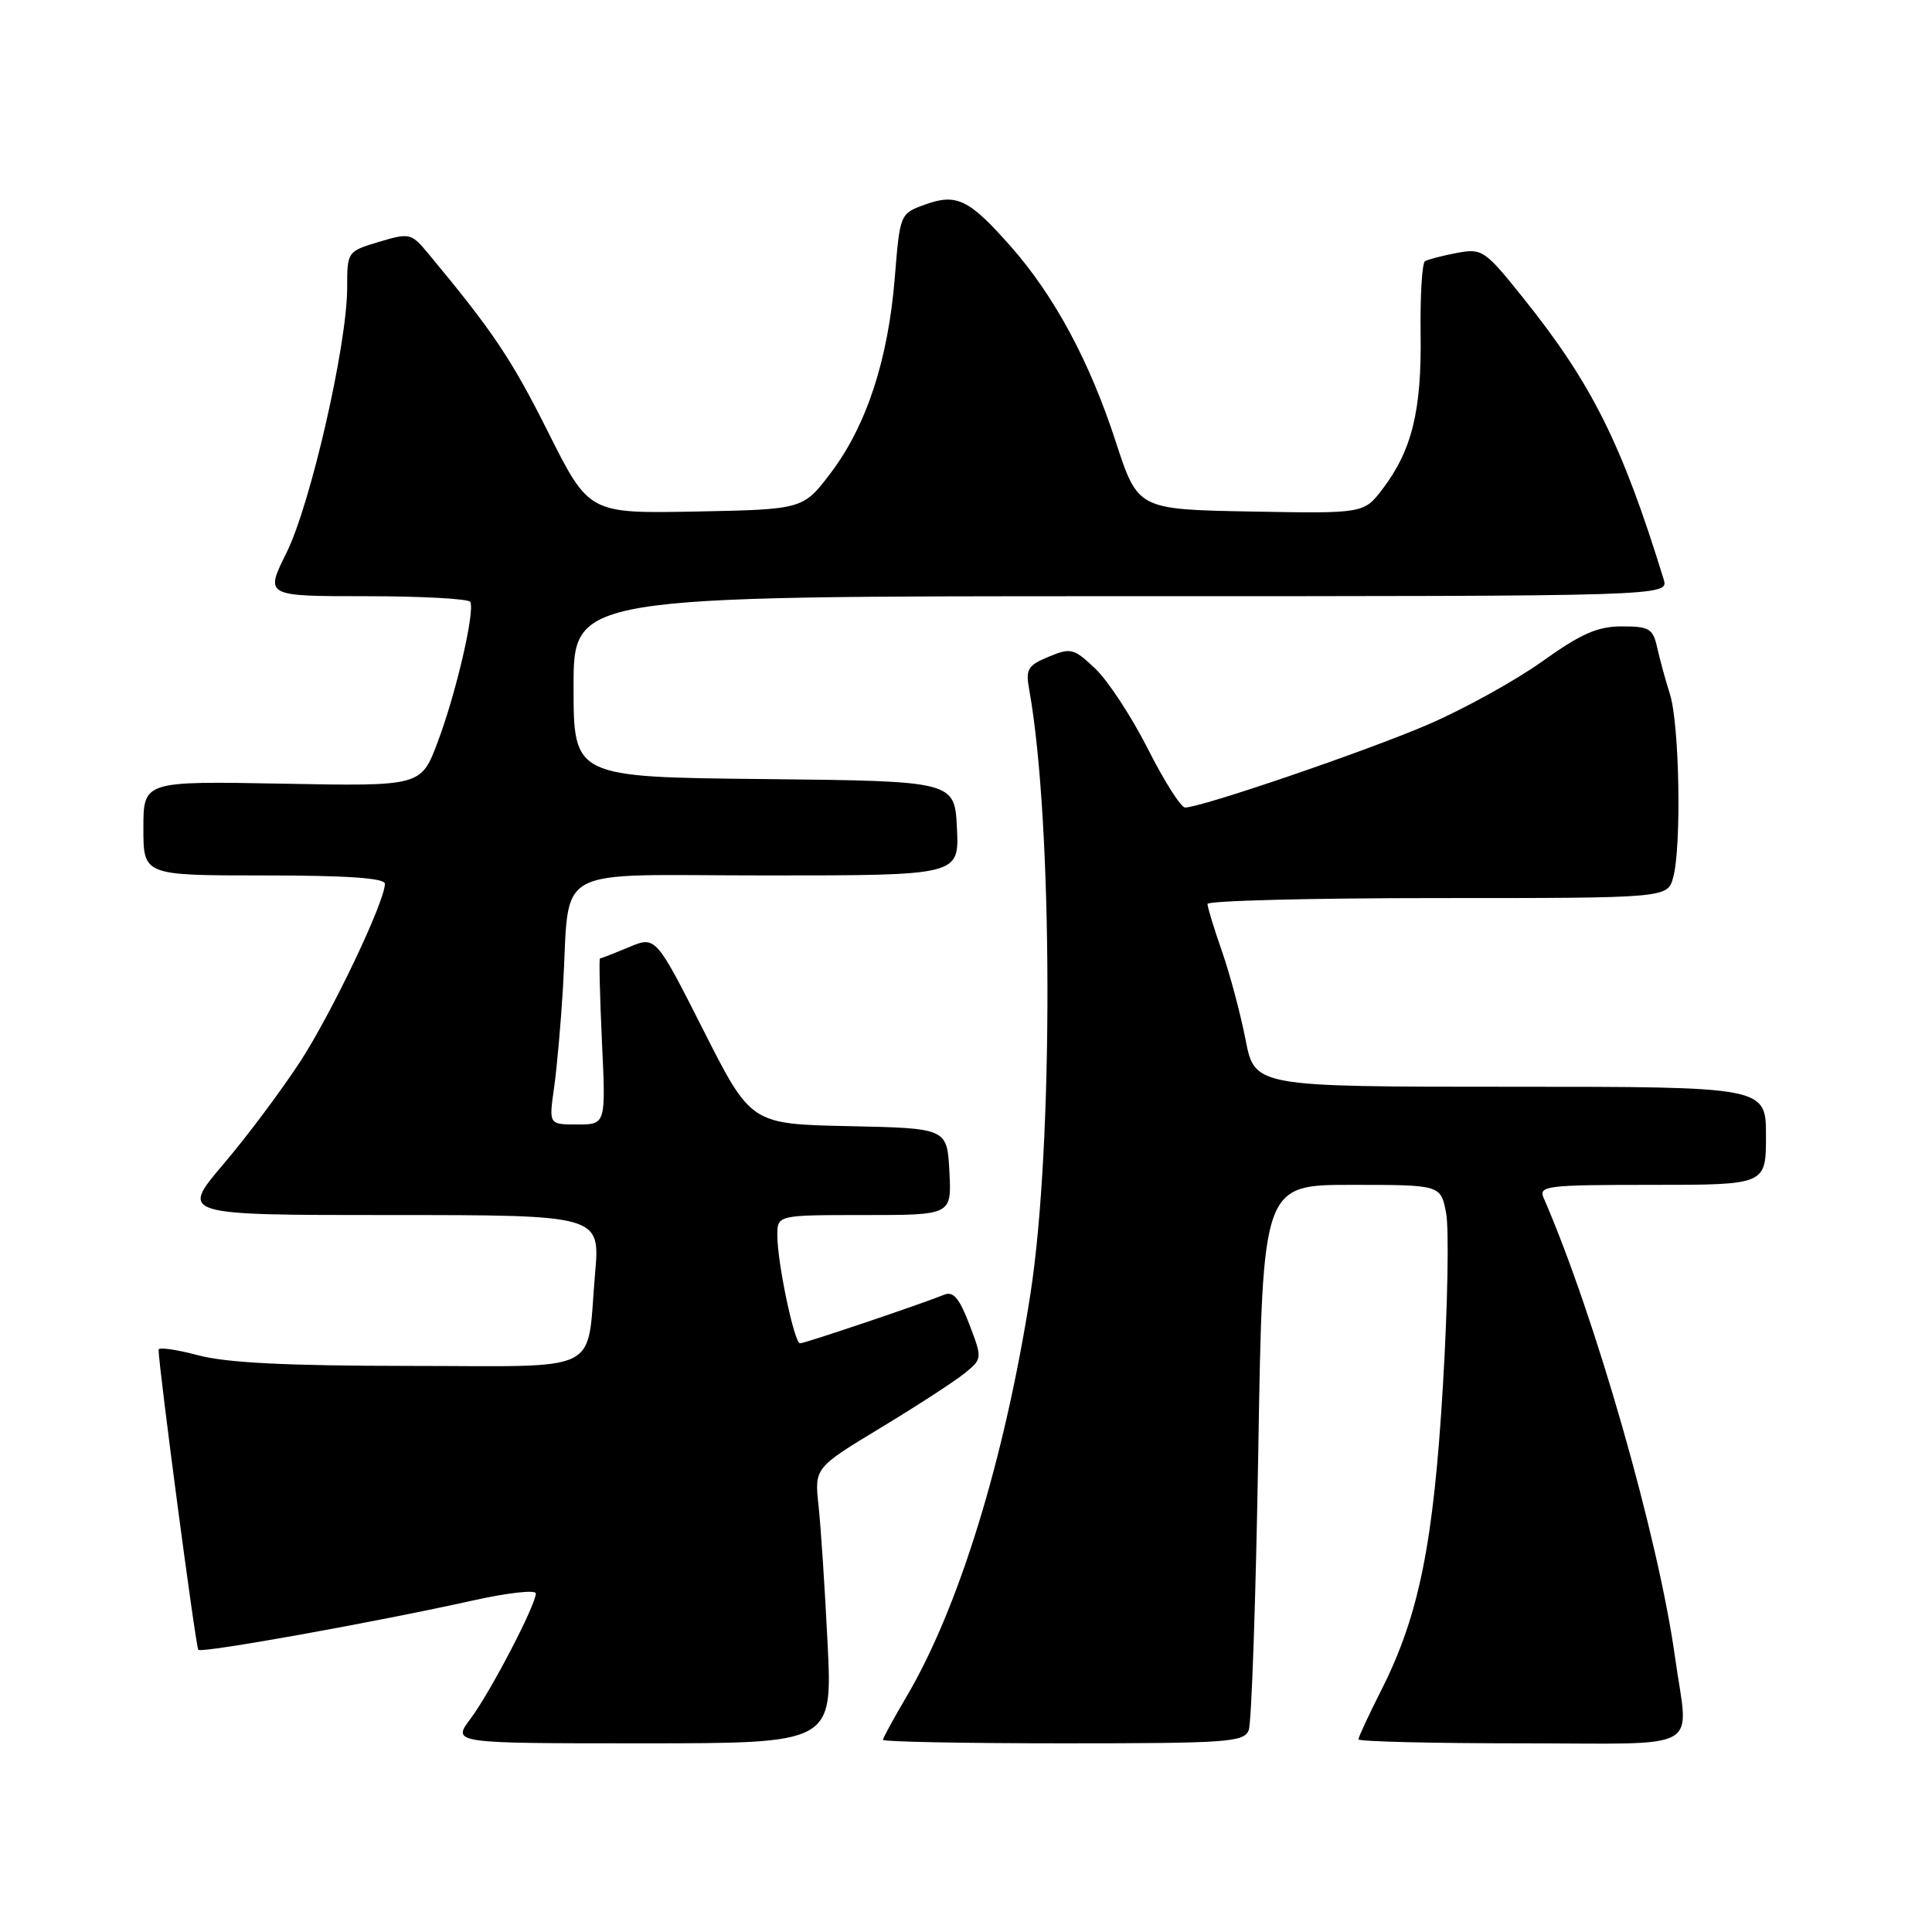 <?xml version="1.0" encoding="UTF-8" standalone="no"?>
<!DOCTYPE svg PUBLIC "-//W3C//DTD SVG 1.1//EN" "http://www.w3.org/Graphics/SVG/1.1/DTD/svg11.dtd" >
<svg xmlns="http://www.w3.org/2000/svg" xmlns:xlink="http://www.w3.org/1999/xlink" version="1.1" viewBox="0 0 256 256">
 <g >
 <path fill="currentColor"
d=" M 109.66 217.75 C 109.30 210.46 108.76 202.25 108.46 199.50 C 107.92 194.50 107.92 194.50 116.71 189.18 C 121.54 186.26 126.55 183.00 127.84 181.95 C 130.17 180.04 130.17 180.02 128.44 175.47 C 127.11 172.00 126.31 171.06 125.10 171.56 C 122.20 172.75 106.64 178.00 106.01 178.00 C 105.25 178.00 103.00 167.32 103.00 163.69 C 103.00 161.00 103.00 161.00 114.55 161.00 C 126.10 161.00 126.10 161.00 125.80 155.25 C 125.50 149.50 125.50 149.50 112.50 149.22 C 99.50 148.95 99.50 148.95 93.19 136.48 C 86.88 124.02 86.88 124.02 83.32 125.51 C 81.36 126.33 79.64 127.00 79.50 127.00 C 79.36 127.00 79.48 131.95 79.76 138.00 C 80.28 149.00 80.28 149.00 76.51 149.00 C 72.73 149.00 72.73 149.00 73.40 144.25 C 73.78 141.64 74.31 135.68 74.59 131.00 C 75.60 114.24 72.44 116.00 101.59 116.00 C 127.10 116.00 127.10 116.00 126.80 109.75 C 126.50 103.50 126.50 103.50 101.25 103.23 C 76.00 102.97 76.00 102.97 76.00 90.98 C 76.00 79.00 76.00 79.00 148.57 79.00 C 221.13 79.00 221.13 79.00 220.44 76.75 C 214.93 58.85 210.92 50.82 201.85 39.50 C 196.72 33.10 196.41 32.89 193.02 33.52 C 191.09 33.89 189.20 34.38 188.82 34.61 C 188.43 34.85 188.17 39.20 188.24 44.27 C 188.38 54.41 187.09 59.66 183.21 64.78 C 180.72 68.05 180.72 68.05 165.74 67.78 C 150.77 67.50 150.77 67.50 147.84 58.52 C 144.38 47.89 139.74 39.26 133.98 32.71 C 128.43 26.41 126.77 25.59 122.59 27.10 C 119.25 28.31 119.25 28.31 118.56 36.84 C 117.68 47.66 114.82 56.38 110.12 62.61 C 106.42 67.50 106.42 67.50 92.23 67.78 C 78.04 68.05 78.04 68.05 72.62 57.24 C 67.78 47.58 65.31 43.90 56.79 33.65 C 54.49 30.88 54.30 30.83 50.21 32.05 C 46.02 33.31 46.00 33.34 46.00 38.14 C 46.00 45.64 41.16 66.80 37.97 73.23 C 35.10 79.00 35.10 79.00 48.49 79.00 C 55.86 79.00 62.07 79.34 62.31 79.75 C 62.97 80.92 60.43 91.89 57.99 98.34 C 55.79 104.19 55.79 104.19 37.39 103.84 C 19.00 103.50 19.00 103.50 19.00 109.75 C 19.00 116.00 19.00 116.00 35.00 116.00 C 45.97 116.00 51.00 116.35 51.00 117.10 C 51.00 119.46 44.04 134.09 39.81 140.62 C 37.35 144.40 32.77 150.54 29.61 154.25 C 23.87 161.00 23.87 161.00 51.70 161.00 C 79.53 161.00 79.53 161.00 78.85 168.75 C 77.67 182.31 80.31 181.00 54.13 180.99 C 37.96 180.98 30.00 180.58 26.25 179.58 C 23.36 178.81 21.01 178.48 21.01 178.84 C 21.07 181.44 25.94 218.28 26.28 218.61 C 26.75 219.08 49.88 214.92 62.72 212.06 C 67.27 211.05 71.00 210.63 71.00 211.14 C 71.00 212.67 64.95 224.28 62.34 227.75 C 59.90 231.00 59.90 231.00 85.10 231.00 C 110.31 231.00 110.31 231.00 109.66 217.75 Z  M 165.46 229.25 C 165.84 228.29 166.41 211.64 166.73 192.25 C 167.31 157.00 167.31 157.00 179.11 157.00 C 190.91 157.00 190.91 157.00 191.62 160.75 C 192.01 162.81 191.83 173.05 191.20 183.50 C 189.96 204.49 188.03 214.03 183.07 223.87 C 181.38 227.21 180.00 230.18 180.00 230.47 C 180.00 230.76 189.68 231.00 201.50 231.00 C 226.18 231.00 223.73 232.37 221.94 219.53 C 219.74 203.72 211.34 174.35 204.55 158.75 C 203.84 157.13 204.88 157.00 218.89 157.00 C 234.00 157.00 234.00 157.00 234.00 150.50 C 234.00 144.00 234.00 144.00 200.13 144.00 C 166.26 144.00 166.26 144.00 165.04 137.75 C 164.37 134.31 162.96 129.04 161.91 126.03 C 160.86 123.03 160.00 120.22 160.00 119.78 C 160.00 119.35 173.72 119.00 190.48 119.00 C 220.96 119.00 220.96 119.00 221.71 116.25 C 222.82 112.14 222.54 96.00 221.28 92.00 C 220.67 90.08 219.91 87.26 219.57 85.75 C 219.03 83.30 218.52 83.00 214.91 83.00 C 211.69 83.00 209.52 83.95 204.34 87.65 C 200.76 90.21 193.92 93.98 189.16 96.03 C 180.92 99.57 159.17 107.00 157.03 107.00 C 156.48 107.00 154.26 103.51 152.11 99.25 C 149.95 94.99 146.82 90.20 145.14 88.61 C 142.29 85.90 141.89 85.80 138.96 87.02 C 136.17 88.17 135.88 88.67 136.38 91.41 C 139.53 108.91 139.61 151.74 136.53 171.50 C 133.10 193.43 127.06 213.04 120.13 224.79 C 118.41 227.71 117.00 230.29 117.00 230.54 C 117.00 230.79 127.75 231.00 140.89 231.00 C 162.72 231.00 164.84 230.85 165.46 229.25 Z "/>
</g>
</svg>